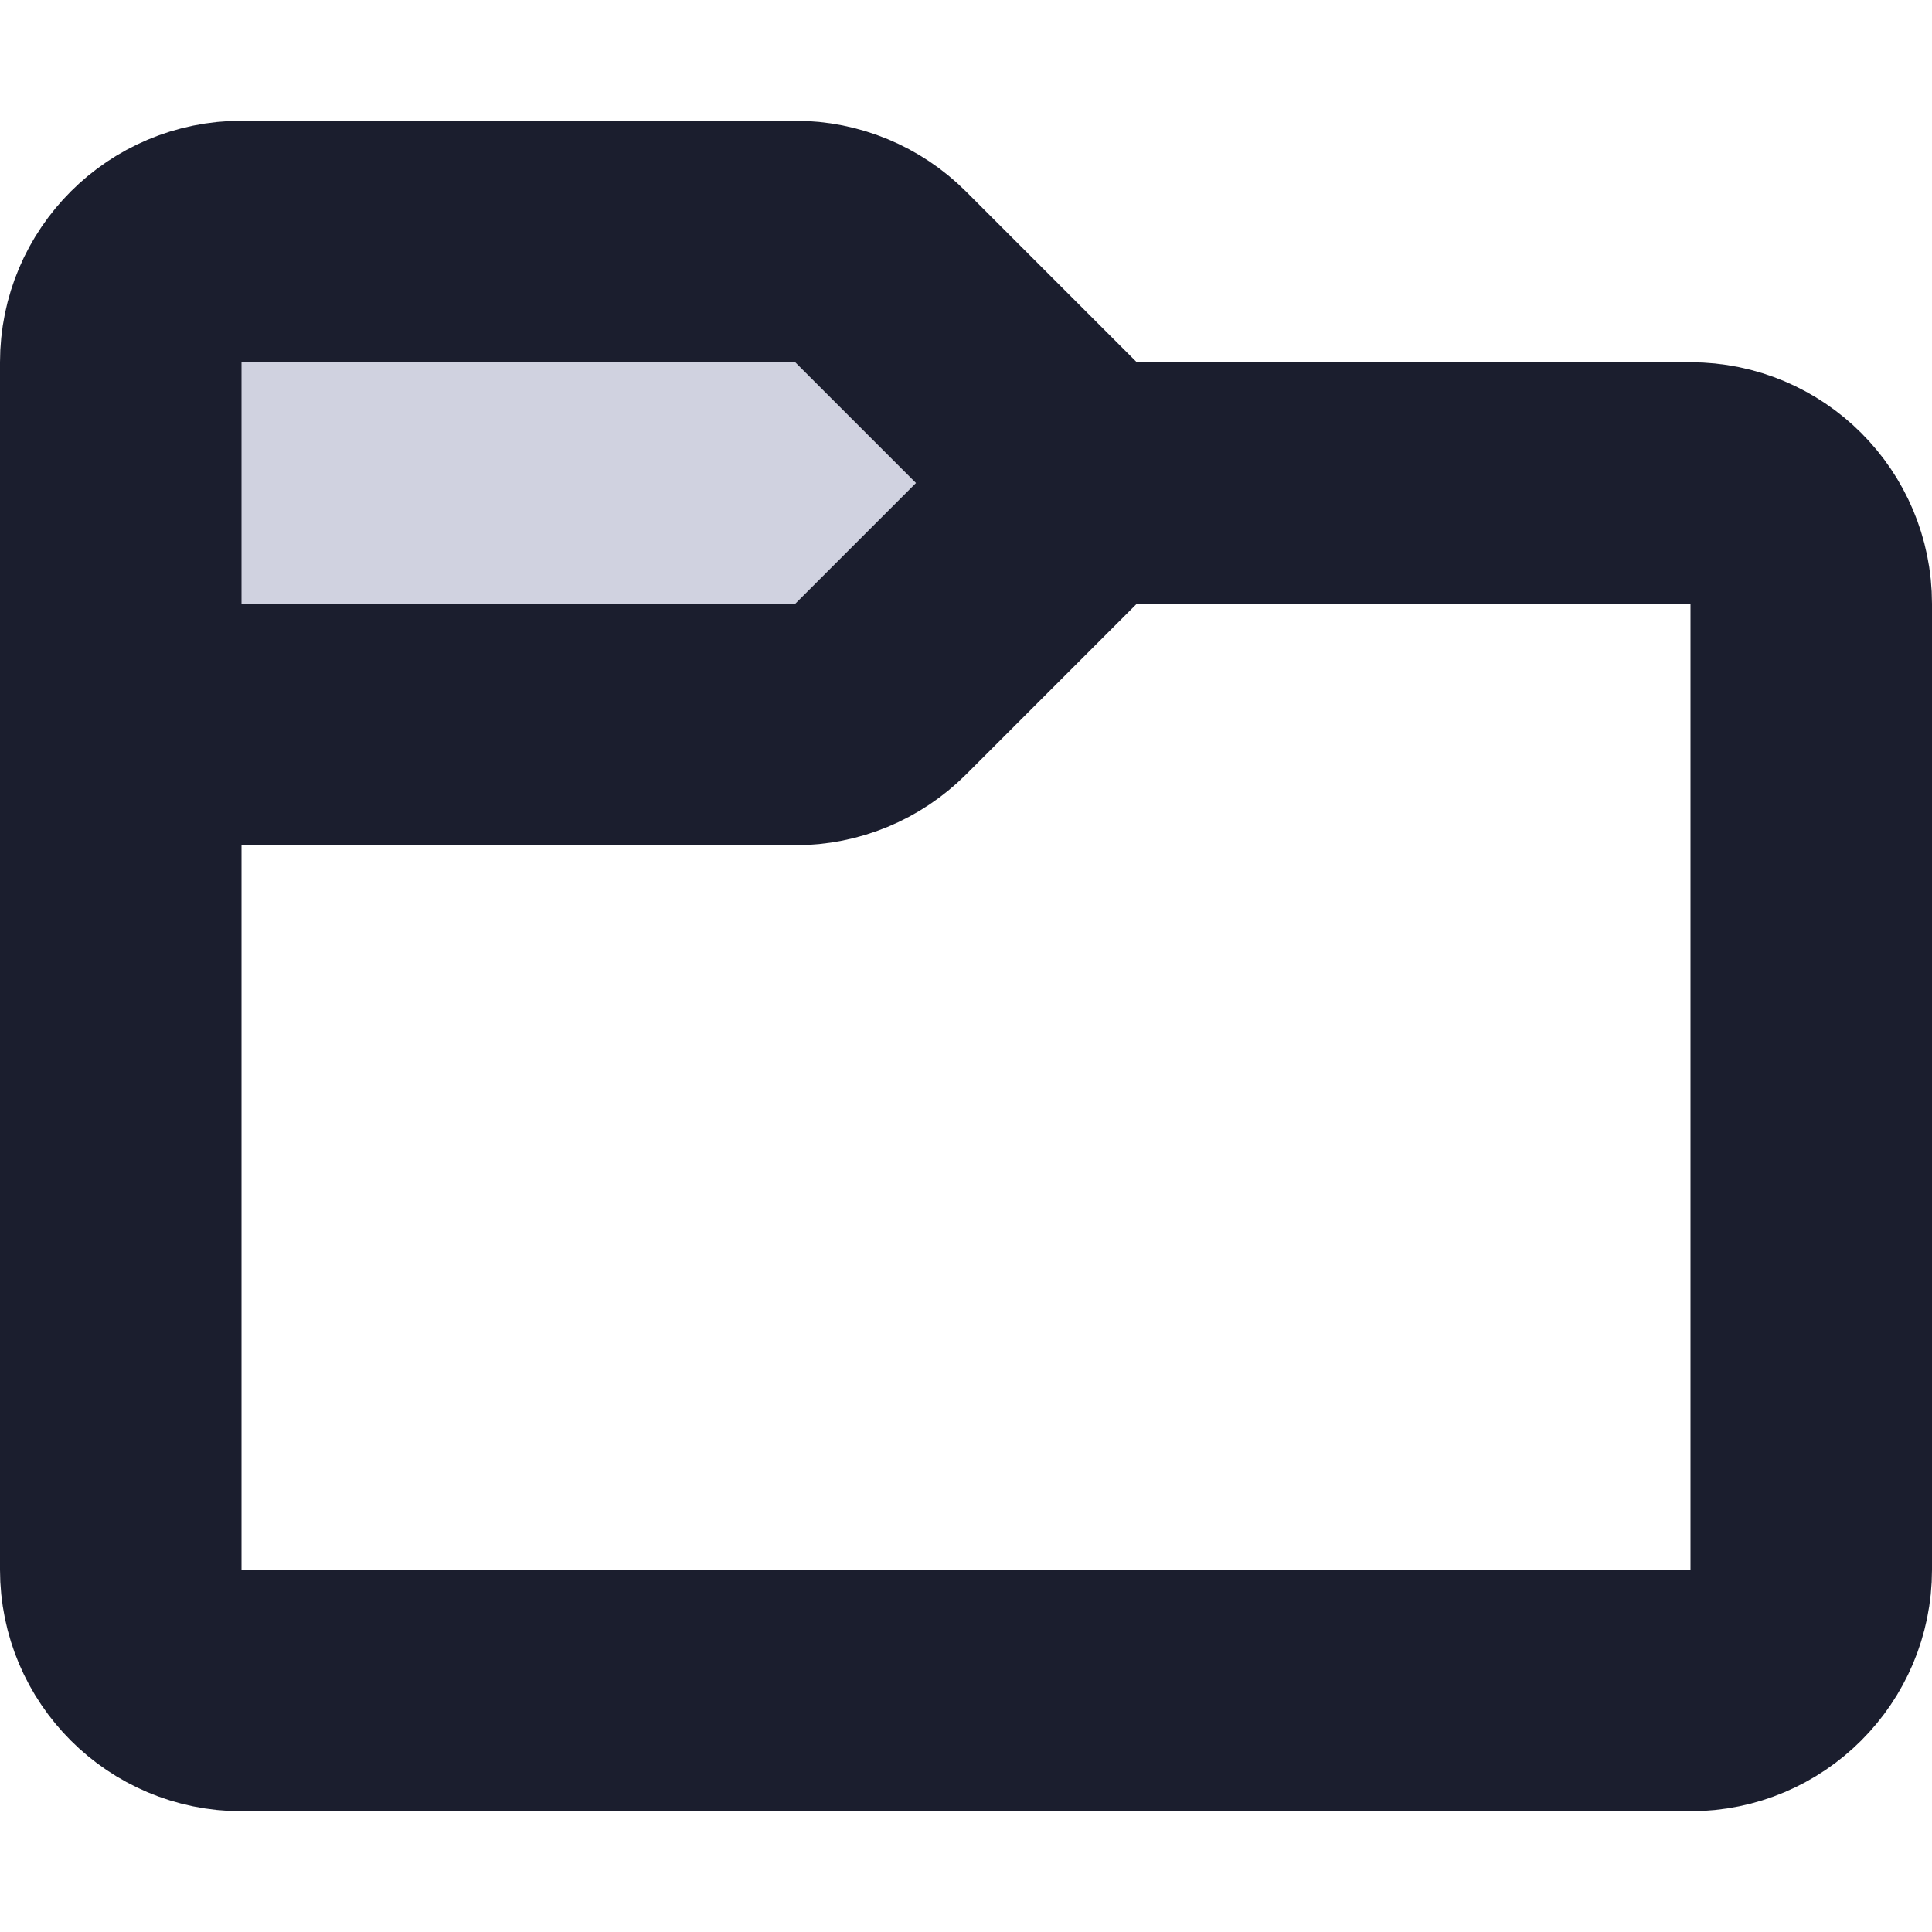 <svg width="16" height="16" viewBox="0 0 16 16" fill="none" xmlns="http://www.w3.org/2000/svg">
<path fill-rule="evenodd" clip-rule="evenodd" d="M7.293 2.293C7.105 2.105 6.851 2 6.586 2H2C1.448 2 1 2.448 1 3V6H6.586C6.851 6 7.105 5.895 7.293 5.707L9 4L7.293 2.293Z" fill="#D0D2E0" class="icon-light"/>
<path d="M9 4L7.293 2.293C7.105 2.105 6.851 2 6.586 2H2C1.448 2 1 2.448 1 3V6M9 4H14C14.552 4 15 4.448 15 5V13C15 13.552 14.552 14 14 14H2C1.448 14 1 13.552 1 13V6M9 4L7.293 5.707C7.105 5.895 6.851 6 6.586 6H1" stroke="#1B1E2E" stroke-width="2" stroke-linejoin="round" class="icon-dark"/>
</svg>
